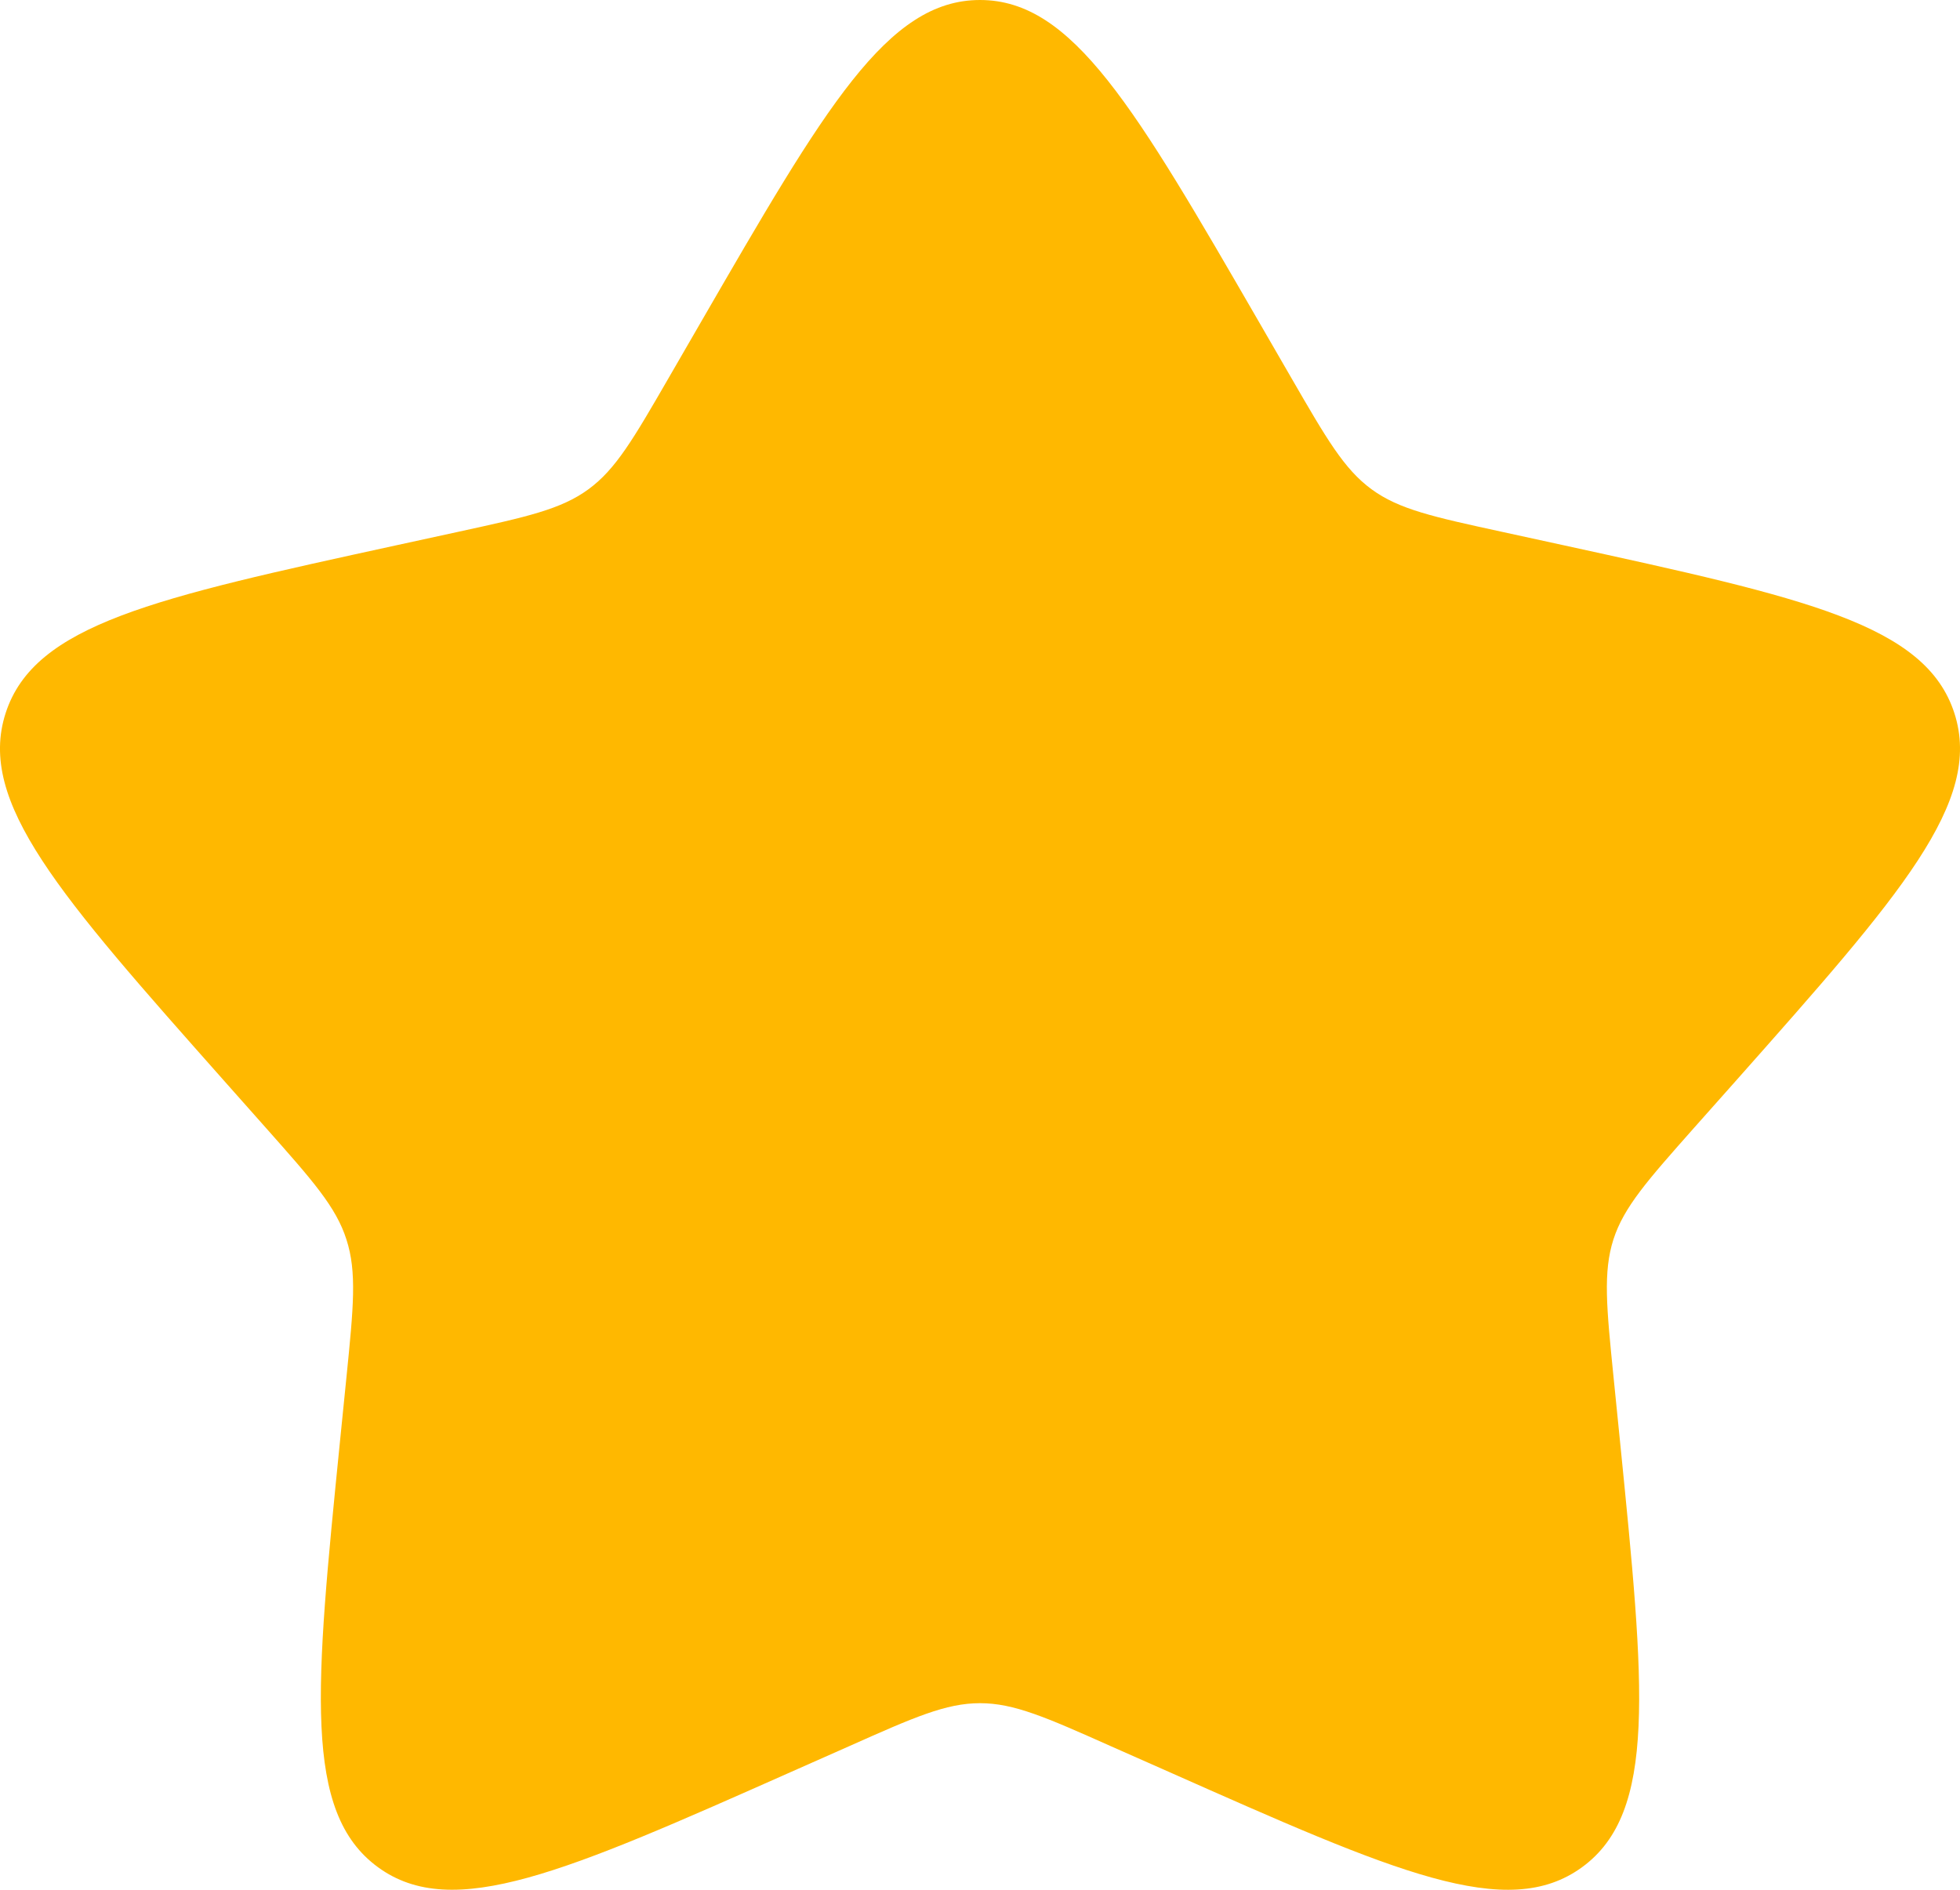 <svg width="28" height="27" viewBox="0 0 28 27" fill="none" xmlns="http://www.w3.org/2000/svg">
<path d="M10.014 4.601C11.788 1.534 12.674 0 14 0C15.326 0 16.212 1.534 17.986 4.601L18.445 5.395C18.949 6.267 19.201 6.703 19.593 6.99C19.985 7.278 20.475 7.385 21.455 7.598L22.345 7.792C25.789 8.544 27.51 8.919 27.92 10.19C28.329 11.459 27.155 12.783 24.808 15.431L24.2 16.115C23.534 16.867 23.199 17.244 23.049 17.708C22.9 18.174 22.95 18.676 23.051 19.679L23.143 20.593C23.497 24.126 23.675 25.892 22.603 26.676C21.53 27.462 19.918 26.745 16.695 25.314L15.859 24.944C14.944 24.536 14.486 24.334 14 24.334C13.514 24.334 13.056 24.536 12.141 24.944L11.306 25.314C8.082 26.745 6.47 27.46 5.399 26.677C4.325 25.892 4.503 24.126 4.857 20.593L4.949 19.68C5.05 18.676 5.1 18.174 4.949 17.709C4.801 17.244 4.466 16.867 3.8 16.116L3.192 15.431C0.845 12.784 -0.329 11.46 0.08 10.19C0.49 8.919 2.212 8.543 5.656 7.792L6.547 7.598C7.525 7.385 8.014 7.278 8.407 6.99C8.799 6.703 9.051 6.267 9.555 5.395L10.014 4.601Z" fill="#FFB800"/>
</svg>
